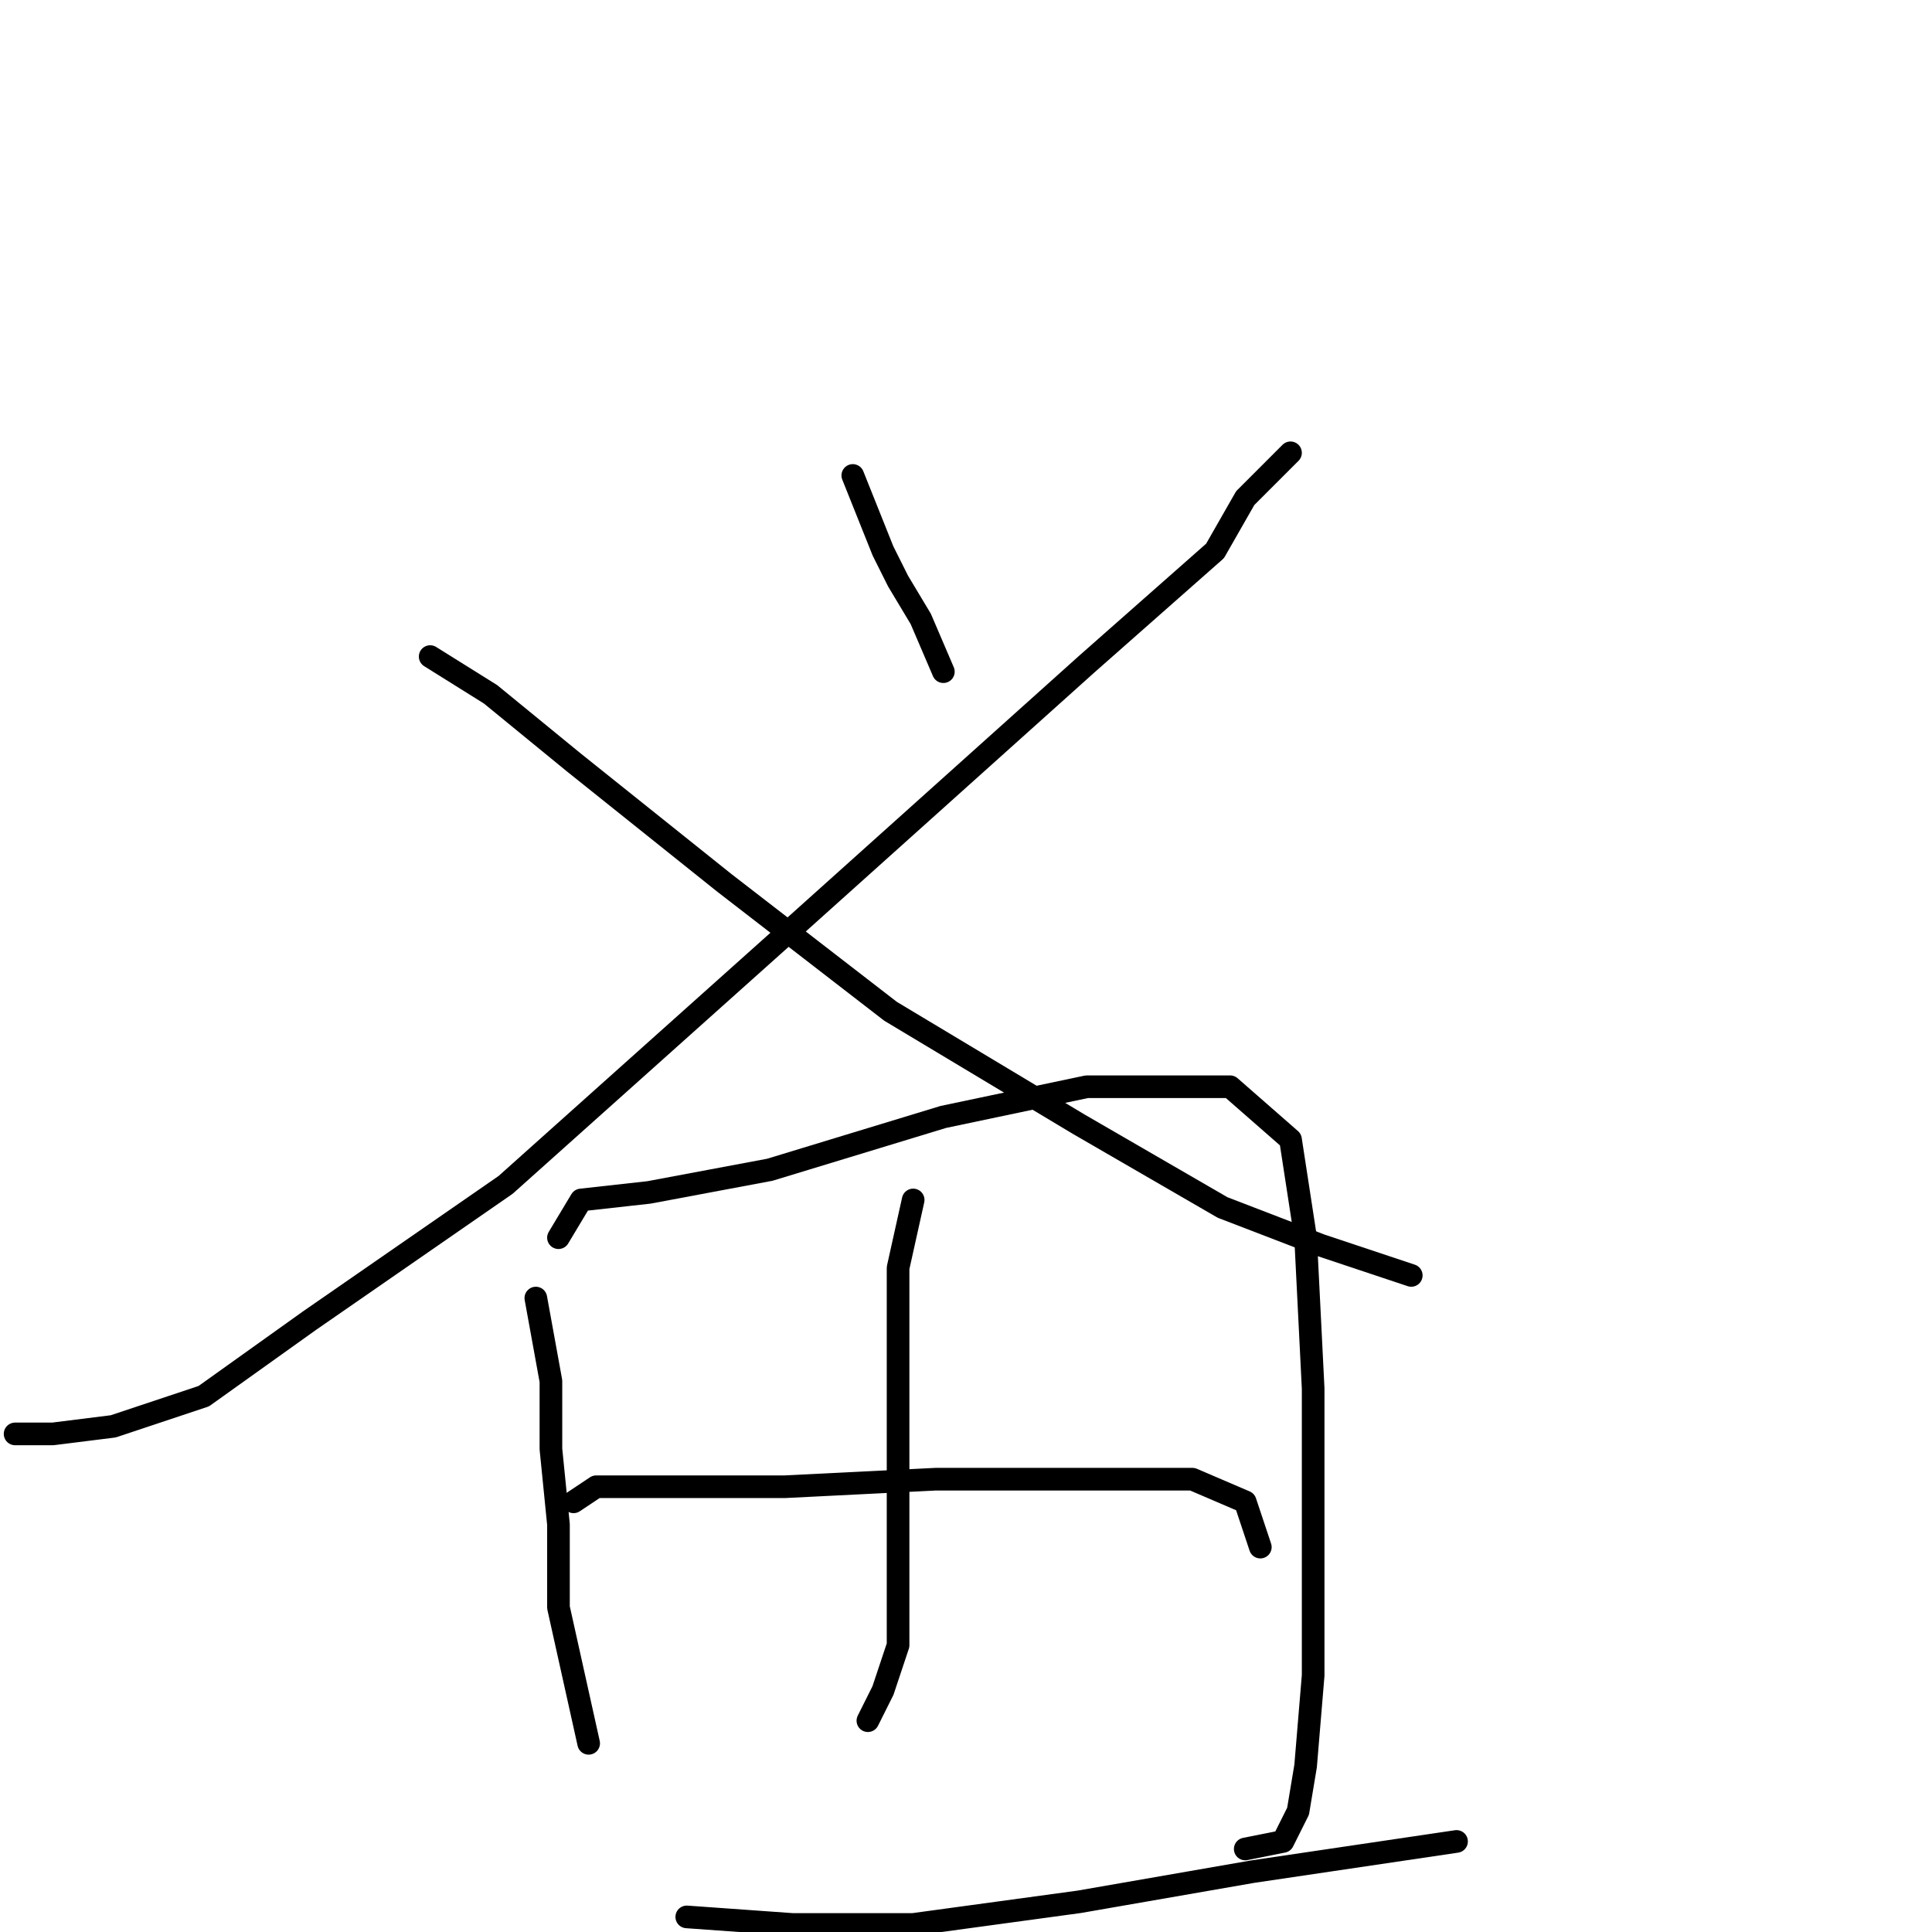 <?xml version="1.0" standalone="no"?>
    <svg width="256" height="256" xmlns="http://www.w3.org/2000/svg" version="1.1">
    <polyline stroke="black" stroke-width="3" stroke-linecap="round" fill="transparent" stroke-linejoin="round" points="171 60 165 66 161 73 144 88 105 123 67 157 41 175 27 185 15 189 7 190 2 190 2 190 " />
        <polyline stroke="black" stroke-width="3" stroke-linecap="round" fill="transparent" stroke-linejoin="round" points="57 87 65 92 76 101 96 117 118 134 143 149 162 160 175 165 184 168 187 169 187 169 " />
        <polyline stroke="black" stroke-width="3" stroke-linecap="round" fill="transparent" stroke-linejoin="round" points="113 63 117 73 119 77 122 82 125 89 125 89 " />
        <polyline stroke="black" stroke-width="3" stroke-linecap="round" fill="transparent" stroke-linejoin="round" points="71 172 73 183 73 192 74 202 74 213 76 222 78 231 78 231 " />
        <polyline stroke="black" stroke-width="3" stroke-linecap="round" fill="transparent" stroke-linejoin="round" points="74 164 77 159 86 158 102 155 125 148 144 144 155 144 163 144 171 151 173 164 174 184 174 203 174 222 173 234 172 240 170 244 165 245 165 245 " />
        <polyline stroke="black" stroke-width="3" stroke-linecap="round" fill="transparent" stroke-linejoin="round" points="121 159 119 168 119 177 119 190 119 205 119 218 117 224 115 228 115 228 " />
        <polyline stroke="black" stroke-width="3" stroke-linecap="round" fill="transparent" stroke-linejoin="round" points="76 199 79 197 89 197 104 197 124 196 146 196 158 196 165 199 167 205 167 205 " />
        <polyline stroke="black" stroke-width="3" stroke-linecap="round" fill="transparent" stroke-linejoin="round" points="91 254 105 255 121 255 143 252 166 248 193 244 193 244 " />
        </svg>